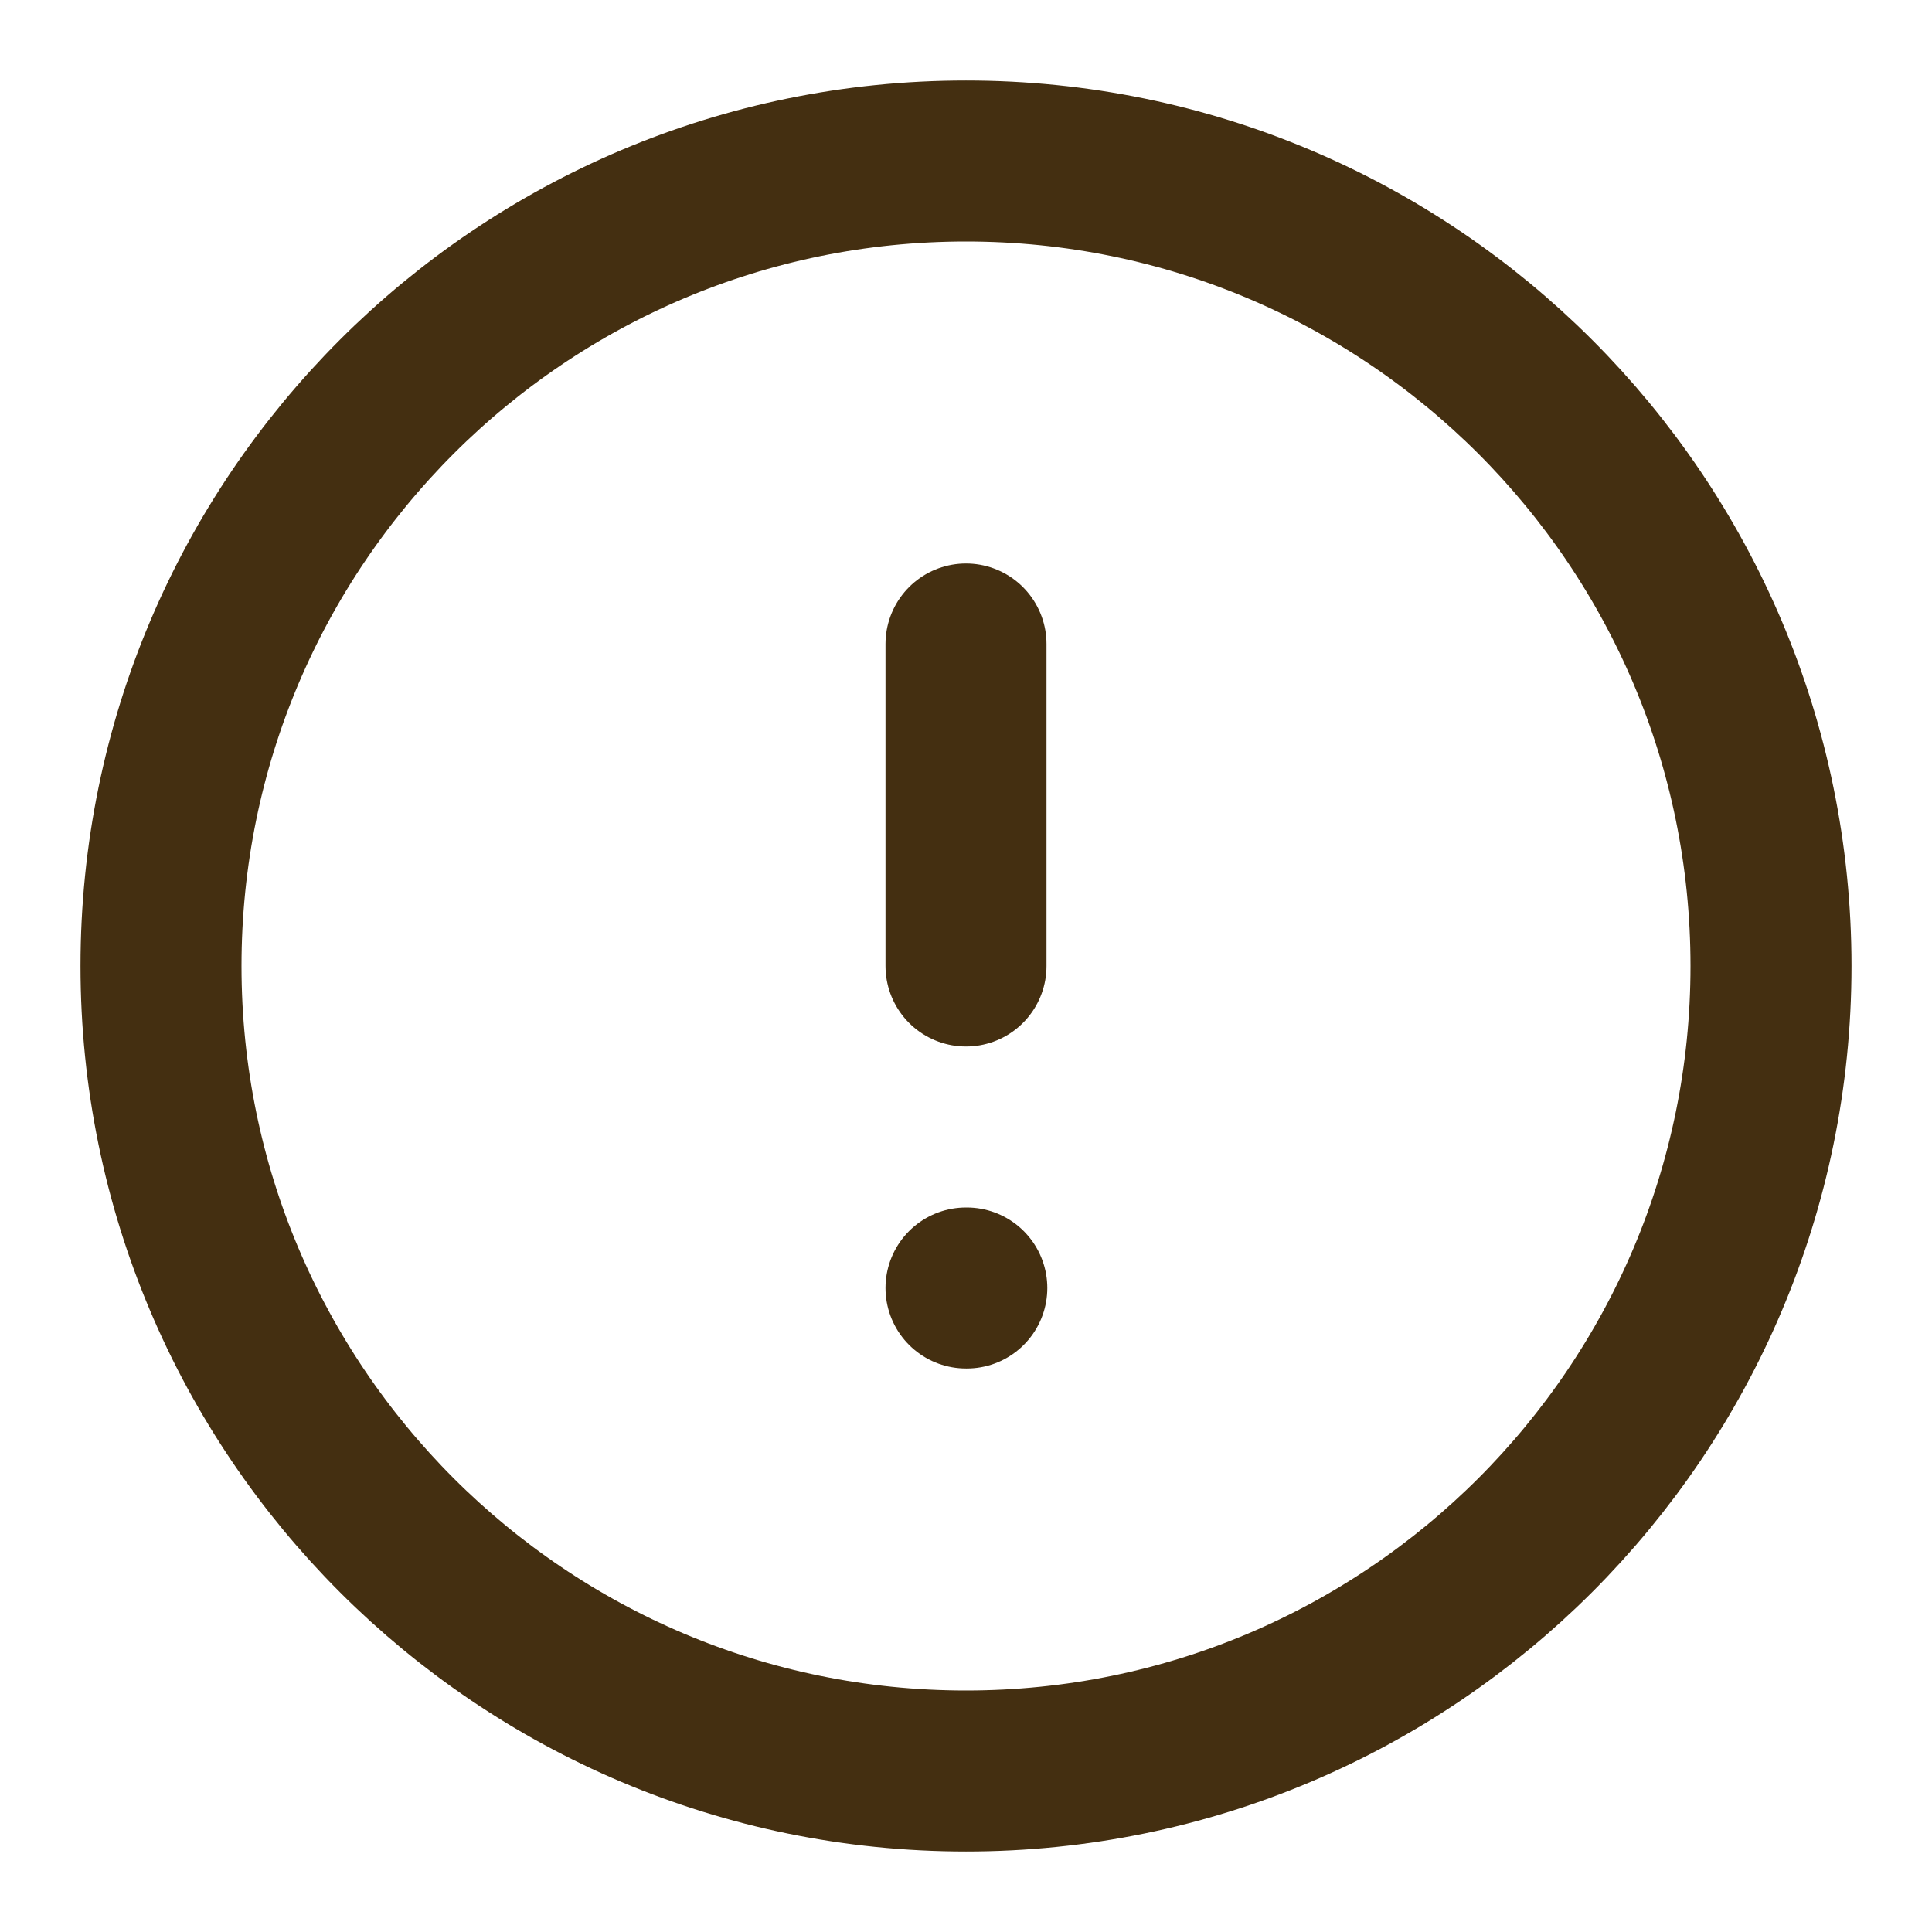 <svg width="24" height="24" viewBox="0 0 24 24" fill="none" xmlns="http://www.w3.org/2000/svg">
<path d="M12 22C17.523 22 22 17.523 22 12C22 6.477 17.523 2 12 2C6.477 2 2 6.477 2 12C2 17.523 6.477 22 12 22Z" stroke="#442F11" stroke-width="2" stroke-linecap="round" stroke-linejoin="round"/>
<path d="M12 8V12" stroke="#442F11" stroke-width="2" stroke-linecap="round" stroke-linejoin="round"/>
<path d="M12 16H12.01" stroke="#442F11" stroke-width="2" stroke-linecap="round" stroke-linejoin="round"/>
</svg>
